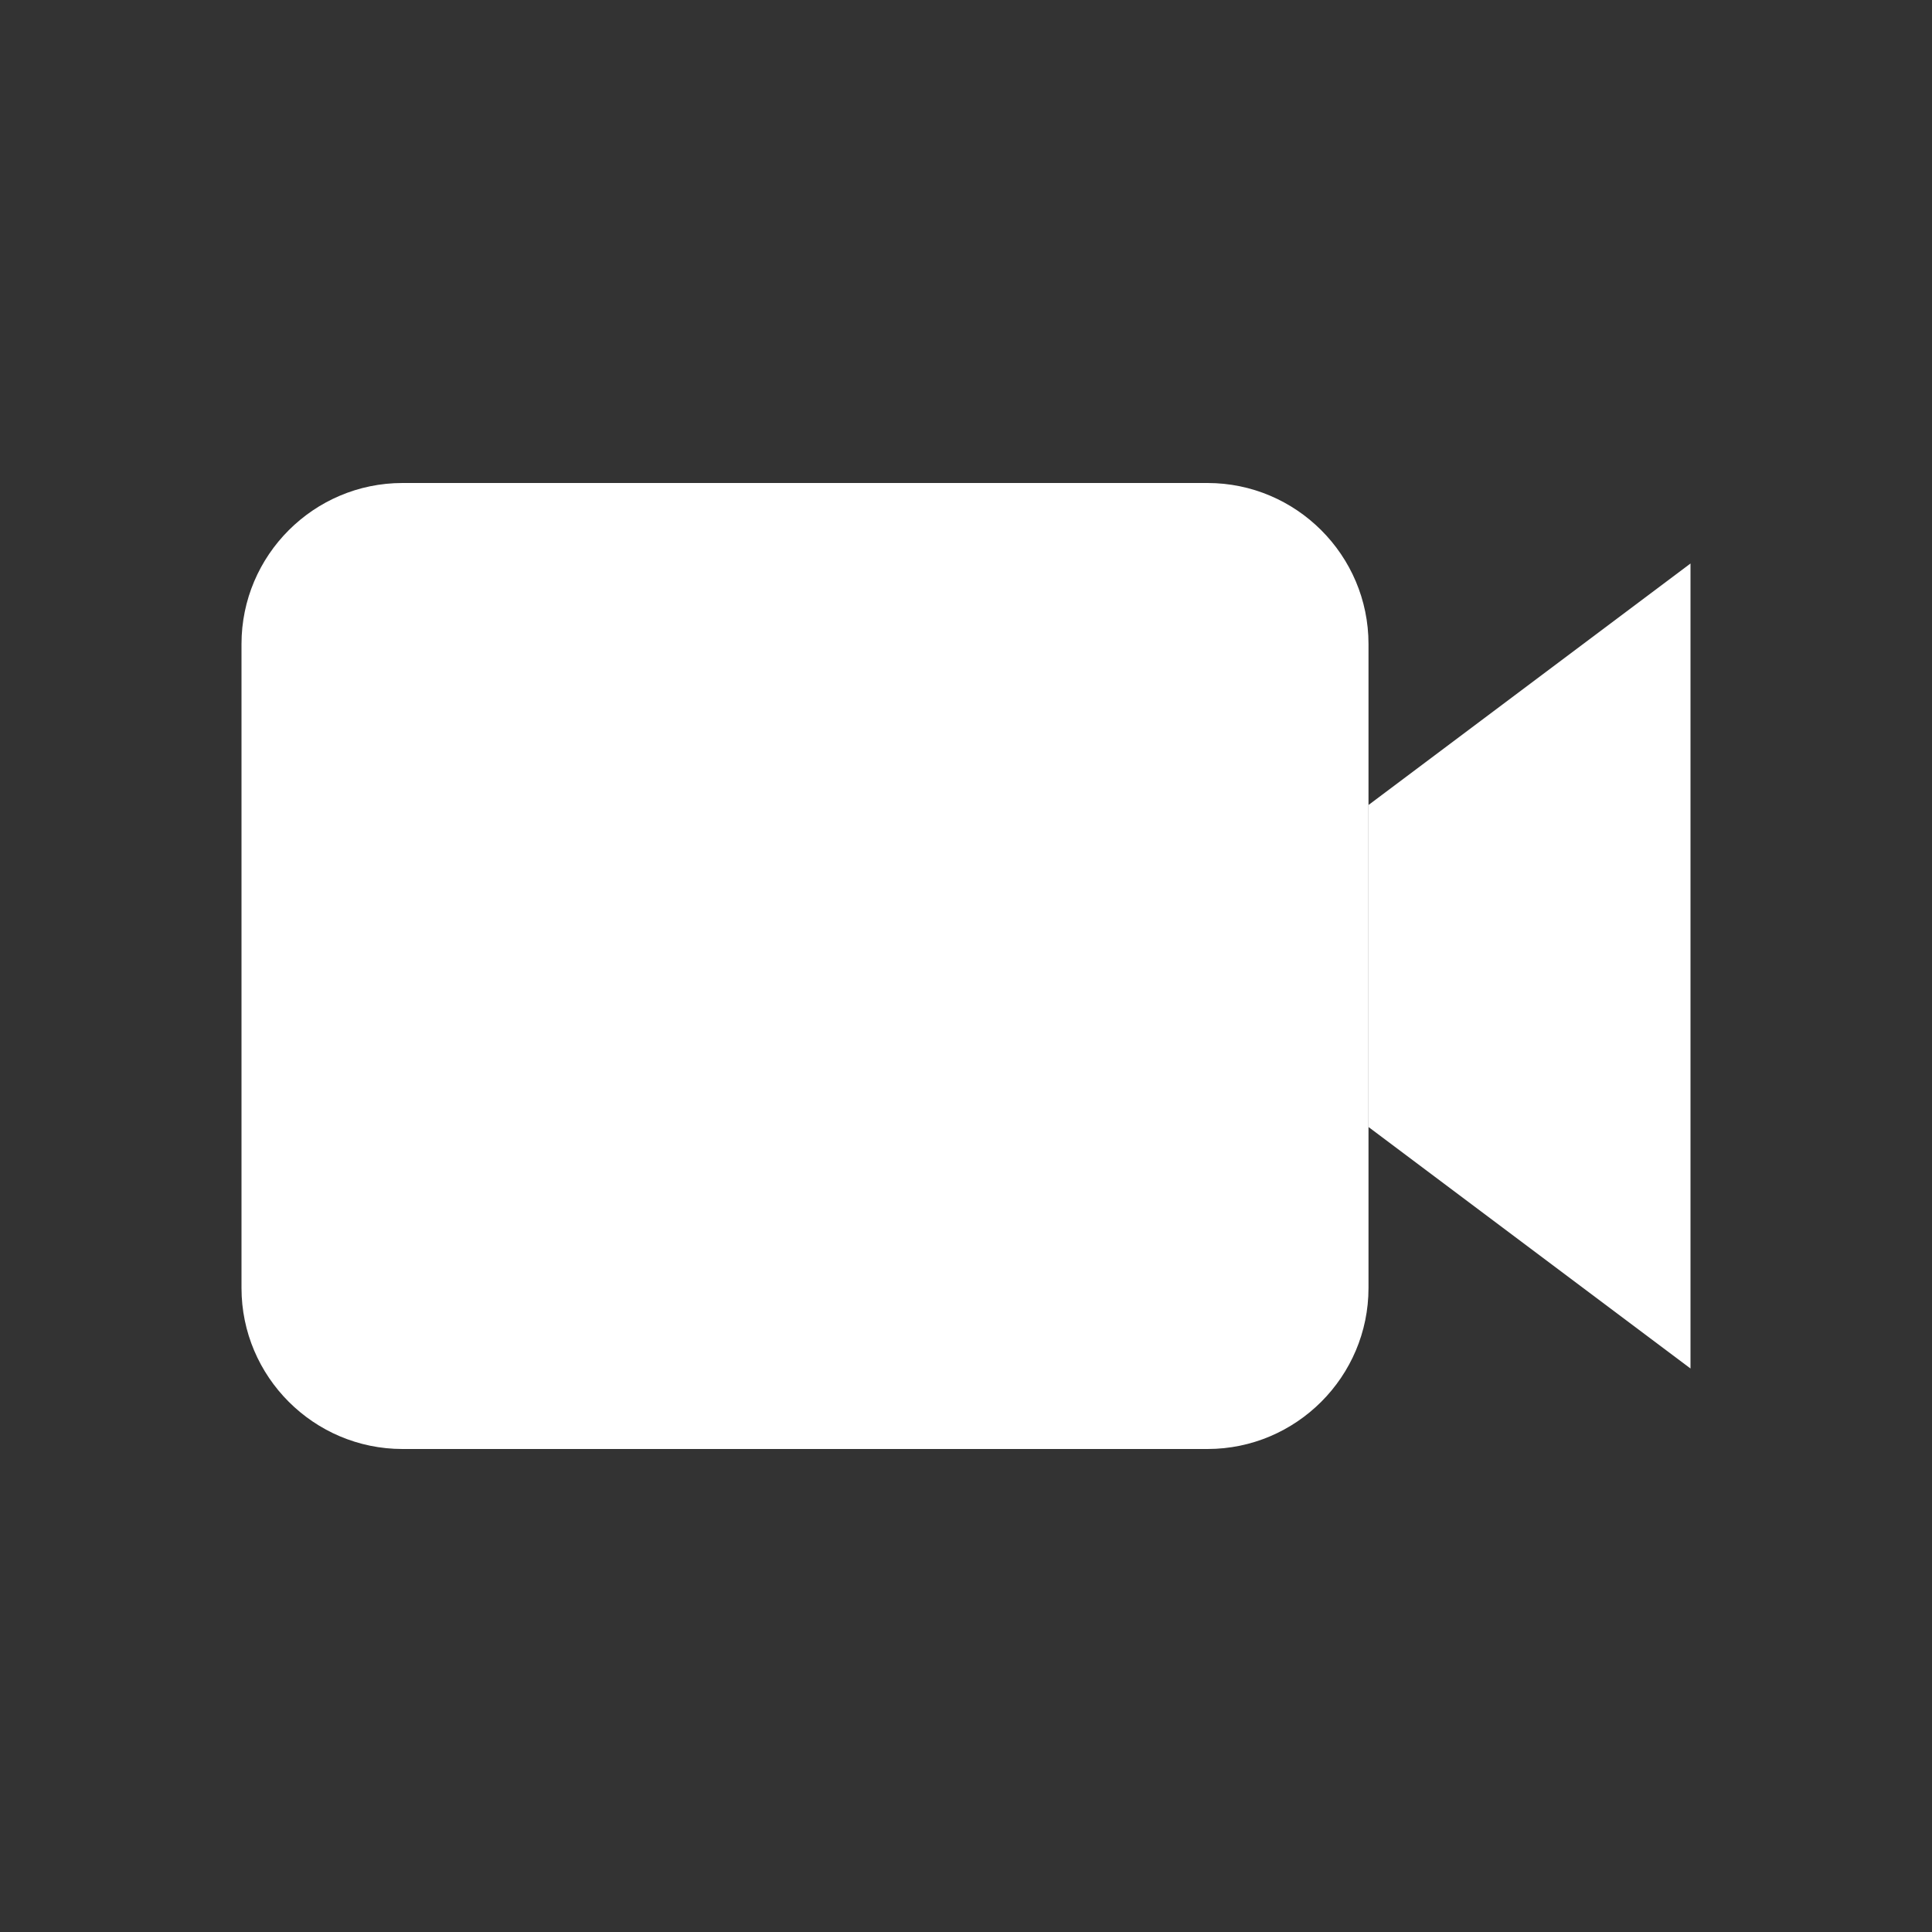 <?xml version="1.0" encoding="UTF-8"?>
<svg xmlns="http://www.w3.org/2000/svg" xmlns:xlink="http://www.w3.org/1999/xlink" width="12" height="12" viewBox="0 0 12 12" version="1.1">
<rect x="0" y="0" width="12" height="12" fill="#333333" stroke="none"/>
<g id="surface1">
<path style=" stroke:none;fill-rule:nonzero;fill:rgb(100%,100%,100%);fill-opacity:1;" d="M 2.5 3 C 1.949 3 1.5 3.449 1.5 4 L 1.5 8 C 1.5 8.551 1.949 9 2.5 9 L 7.5 9 C 8.051 9 8.5 8.551 8.5 8 L 8.5 4 C 8.5 3.449 8.051 3 7.5 3 Z M 2.5 3 "/>
<path style=" stroke:none;fill-rule:nonzero;fill:rgb(100%,100%,100%);fill-opacity:1;" d="M 10.5 3.5 L 8.5 5 L 8.5 7 L 10.5 8.5 Z M 10.5 3.5 "/>
</g>
</svg>
